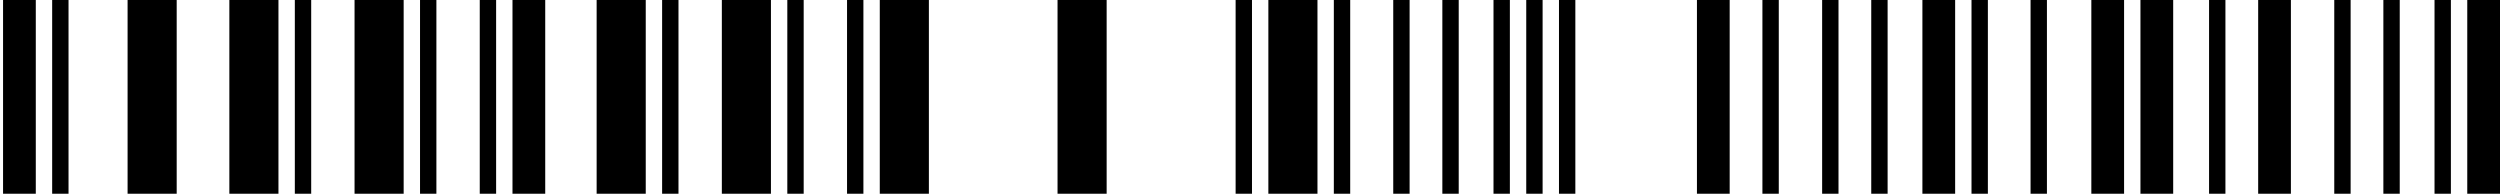 <?xml version="1.0" encoding="UTF-8"?> <svg xmlns="http://www.w3.org/2000/svg" width="684" height="53" viewBox="0 0 684 53" fill="none"> <path d="M18.75 53V0H14.272V53H18.75ZM9.793 53V0H0.836V53H9.793Z" fill="black"></path> <path d="M48.343 53V0H34.907V53H48.343Z" fill="black"></path> <path d="M76.186 53V0H62.751V53H76.186ZM85.143 53V0H80.665V53H85.143Z" fill="black"></path> <path d="M119.398 53V0H114.919V53H119.398ZM110.441 53V0H97.005V53H110.441Z" fill="black"></path> <path d="M149.174 53V0H140.217V53H149.174ZM135.739 53V0H131.26V53H135.739Z" fill="black"></path> <path d="M185.633 53V0H181.155V53H185.633ZM176.676 53V0H163.24V53H176.676Z" fill="black"></path> <path d="M210.931 53V0H197.495V53H210.931ZM219.888 53V0H215.409V53H219.888Z" fill="black"></path> <path d="M236.228 53V0H231.75V53H236.228ZM254.142 53V0H240.707V53H254.142Z" fill="black"></path> <path d="M302.779 53V0H289.343V53H302.779Z" fill="black"></path> <path d="M342.545 53V0H338.066V53H342.545ZM360.459 53V0H347.023V53H360.459ZM369.416 53V0H364.938V53H369.416Z" fill="black"></path> <path d="M385.669 53V0H381.191V53H385.669ZM399.105 53V0H394.626V53H399.105Z" fill="black"></path> <path d="M413.101 53V0H408.623V53H413.101ZM422.058 53V0H417.58V53H422.058ZM431.015 53V0H426.537V53H431.015Z" fill="black"></path> <path d="M473.24 53V0H464.283V53H473.24ZM486.675 53V0H482.197V53H486.675Z" fill="black"></path> <path d="M503.016 53V0H498.537V53H503.016ZM516.451 53V0H511.973V53H516.451Z" fill="black"></path> <path d="M543.883 53V0H539.405V53H543.883ZM534.926 53V0H525.969V53H534.926Z" fill="black"></path> <path d="M560.04 53V0H555.562V53H560.04Z" fill="black"></path> <path d="M581.148 53V0H572.191V53H581.148ZM594.584 53V0H585.627V53H594.584Z" fill="black"></path> <path d="M608.878 53V0H604.399V53H608.878ZM626.792 53V0H617.835V53H626.792Z" fill="black"></path> <path d="M643.132 53V0H638.654V53H643.132ZM656.568 53V0H652.089V53H656.568Z" fill="black"></path> <path d="M684 53V0H675.043V53H684ZM670.564 53V0H666.086V53H670.564Z" fill="black"></path> </svg> 